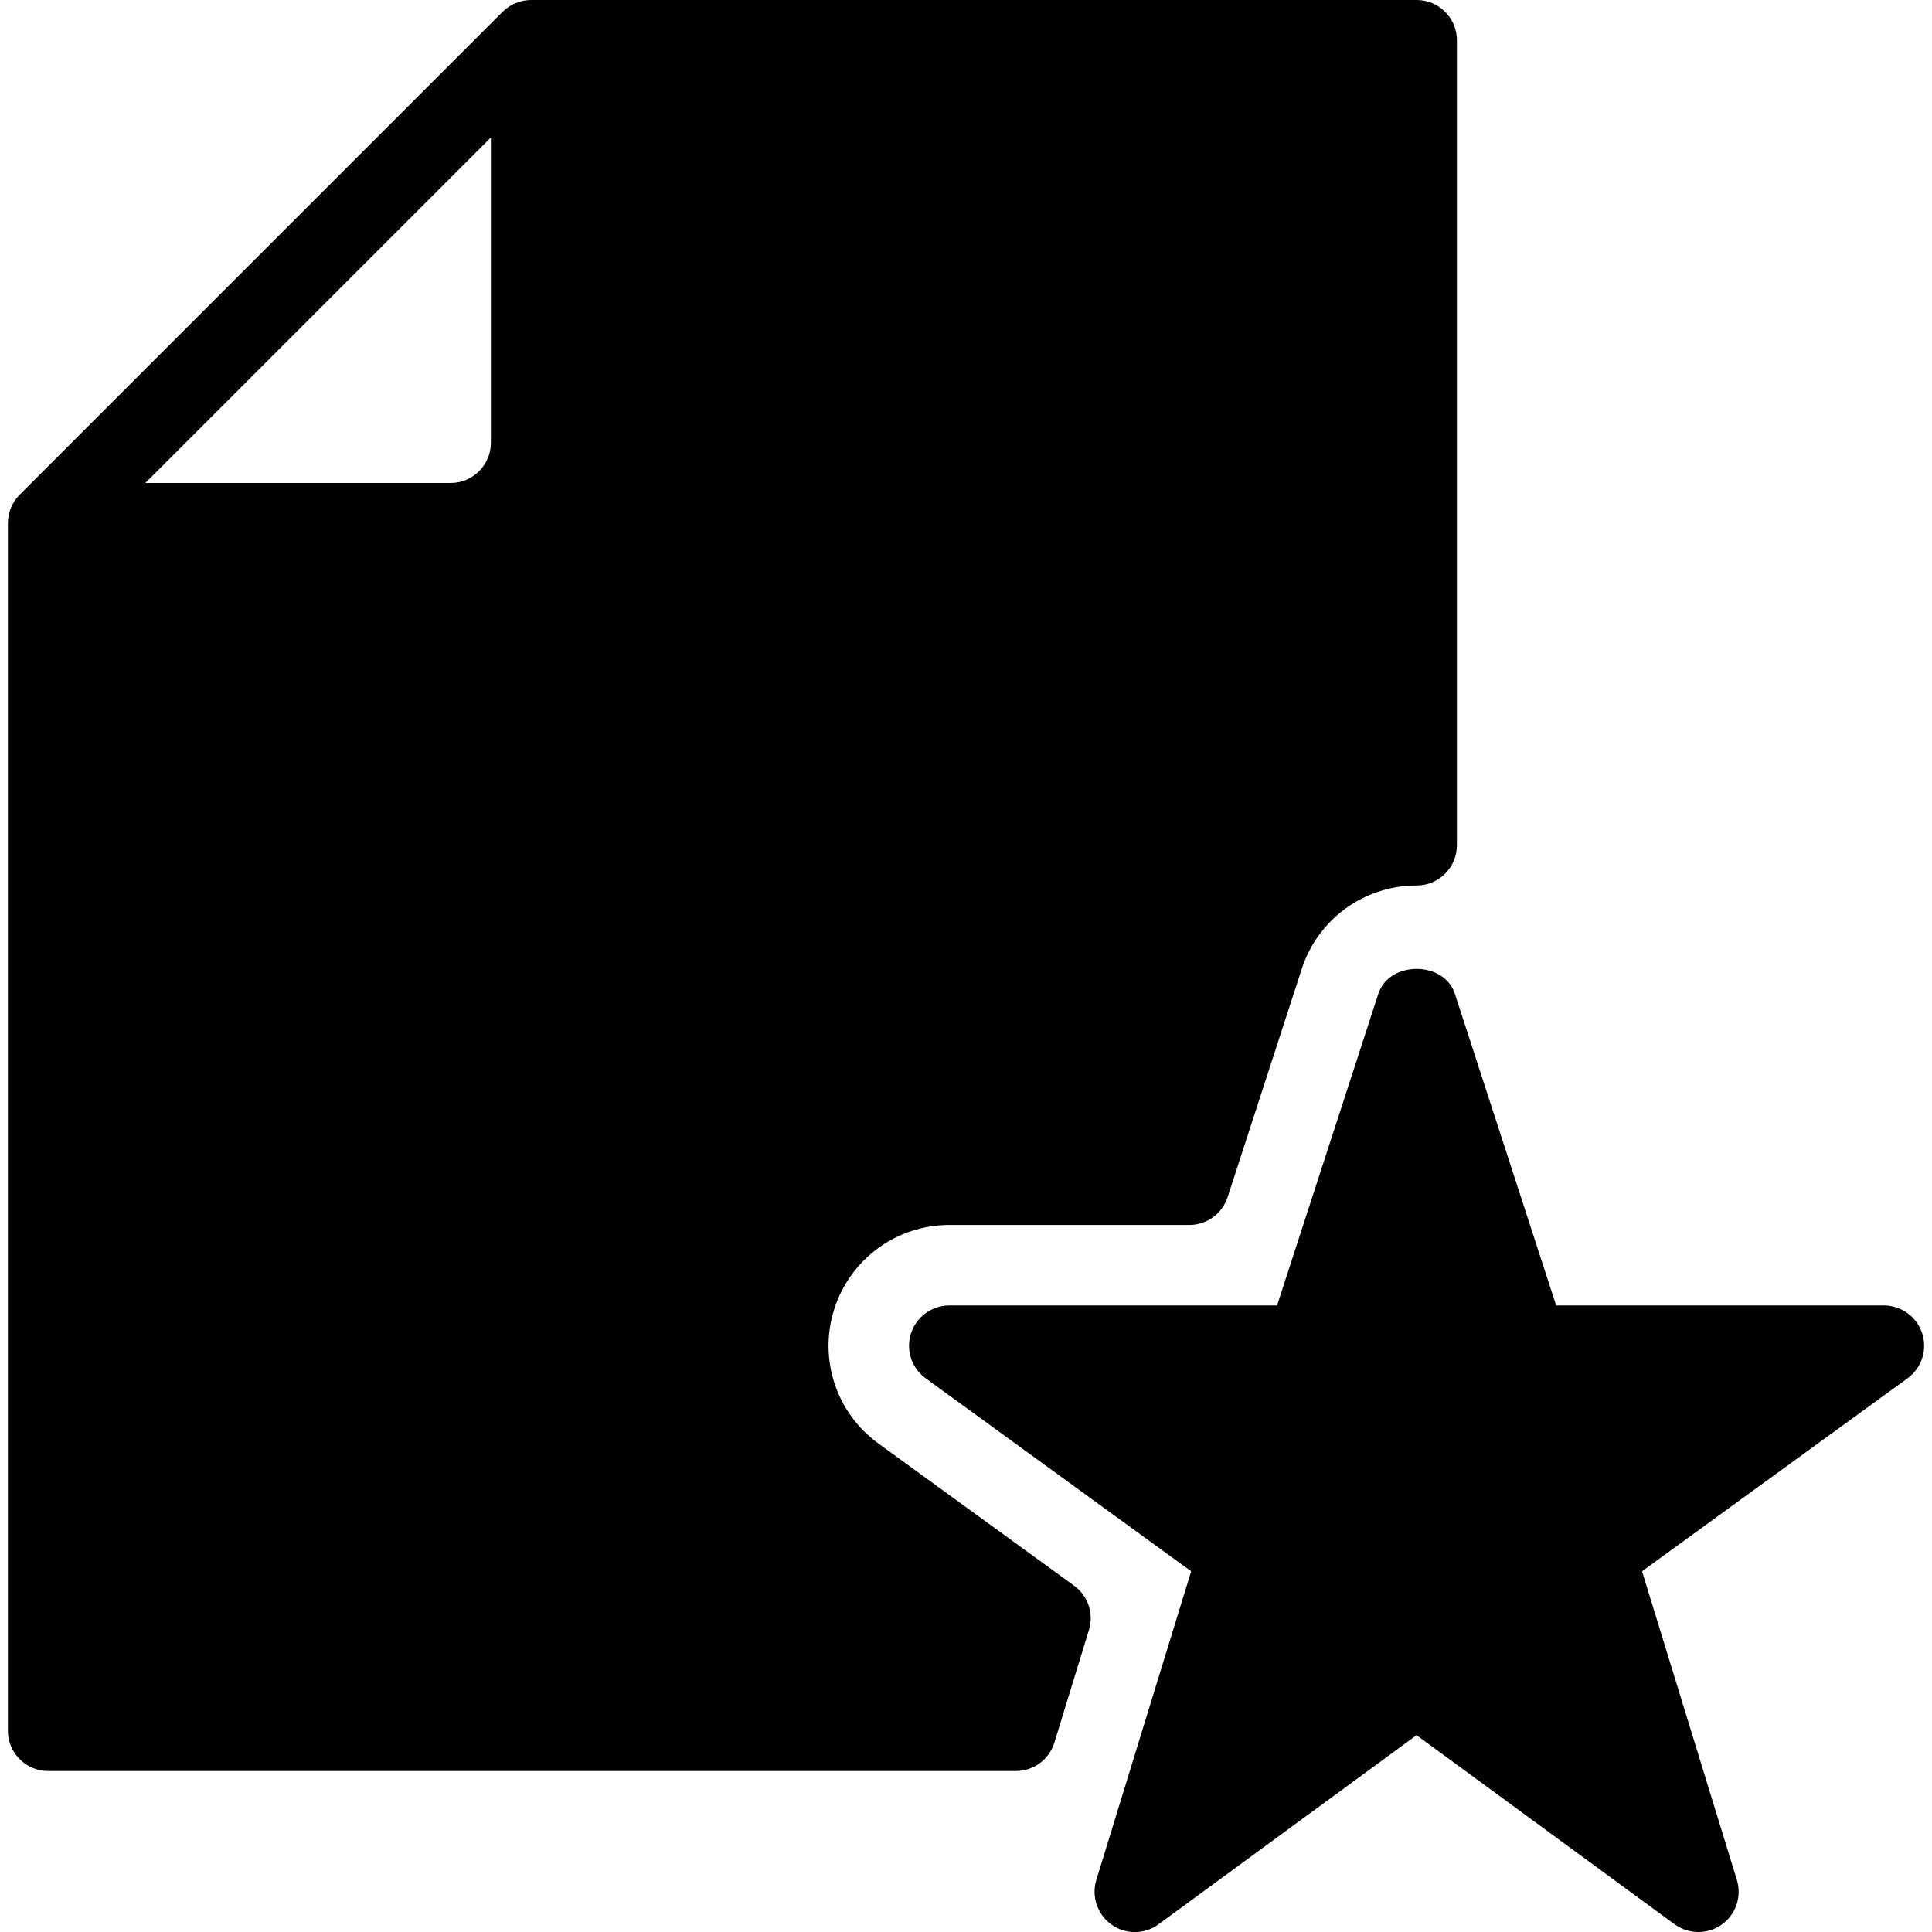 <?xml version="1.0" encoding="iso-8859-1"?>
<!-- Generator: Adobe Illustrator 19.0.0, SVG Export Plug-In . SVG Version: 6.00 Build 0)  -->
<svg version="1.1" id="Layer_1" xmlns="http://www.w3.org/2000/svg" xmlns:xlink="http://www.w3.org/1999/xlink" x="0px" y="0px"
	 viewBox="0 0 24 24" style="enable-background:new 0 0 24 24;" xml:space="preserve">
<g>
	<path d="M23.878,16.563c-0.067-0.206-0.259-0.346-0.476-0.346h-4.071l-1.258-3.872c-0.134-0.412-0.817-0.412-0.951,0l-1.258,3.872
		h-4.071c-0.217,0-0.409,0.14-0.476,0.346c-0.067,0.206,0.006,0.432,0.182,0.559l3.298,2.397l-1.178,3.834
		c-0.063,0.206,0.013,0.43,0.188,0.555c0.175,0.125,0.412,0.124,0.585-0.004l3.205-2.349l3.205,2.349
		C20.89,23.968,20.994,24,21.098,24c0.102,0,0.203-0.031,0.29-0.092c0.176-0.125,0.251-0.349,0.188-0.555l-1.178-3.834l3.298-2.397
		C23.872,16.994,23.945,16.768,23.878,16.563z"/>
	<path d="M17.598,0h-11c-0.133,0-0.26,0.053-0.354,0.146l-6,6C0.15,6.24,0.098,6.367,0.098,6.5v15c0,0.276,0.224,0.5,0.5,0.5H12.62
		c0.22,0,0.414-0.143,0.478-0.353l0.429-1.398c0.063-0.205-0.011-0.426-0.184-0.551l-2.432-1.767
		c-0.527-0.383-0.746-1.058-0.545-1.677c0.202-0.62,0.775-1.037,1.427-1.037h2.981c0.217,0,0.409-0.14,0.476-0.346l0.921-2.835
		C16.373,11.416,16.946,11,17.598,11c0.276,0,0.5-0.224,0.5-0.5v-10C18.098,0.223,17.874,0,17.598,0z M5.598,6H1.805l4.293-4.293
		V5.5C6.098,5.776,5.874,6,5.598,6z"/>
</g>
<g>
</g>
<g>
</g>
<g>
</g>
<g>
</g>
<g>
</g>
<g>
</g>
<g>
</g>
<g>
</g>
<g>
</g>
<g>
</g>
<g>
</g>
<g>
</g>
<g>
</g>
<g>
</g>
<g>
</g>
</svg>

